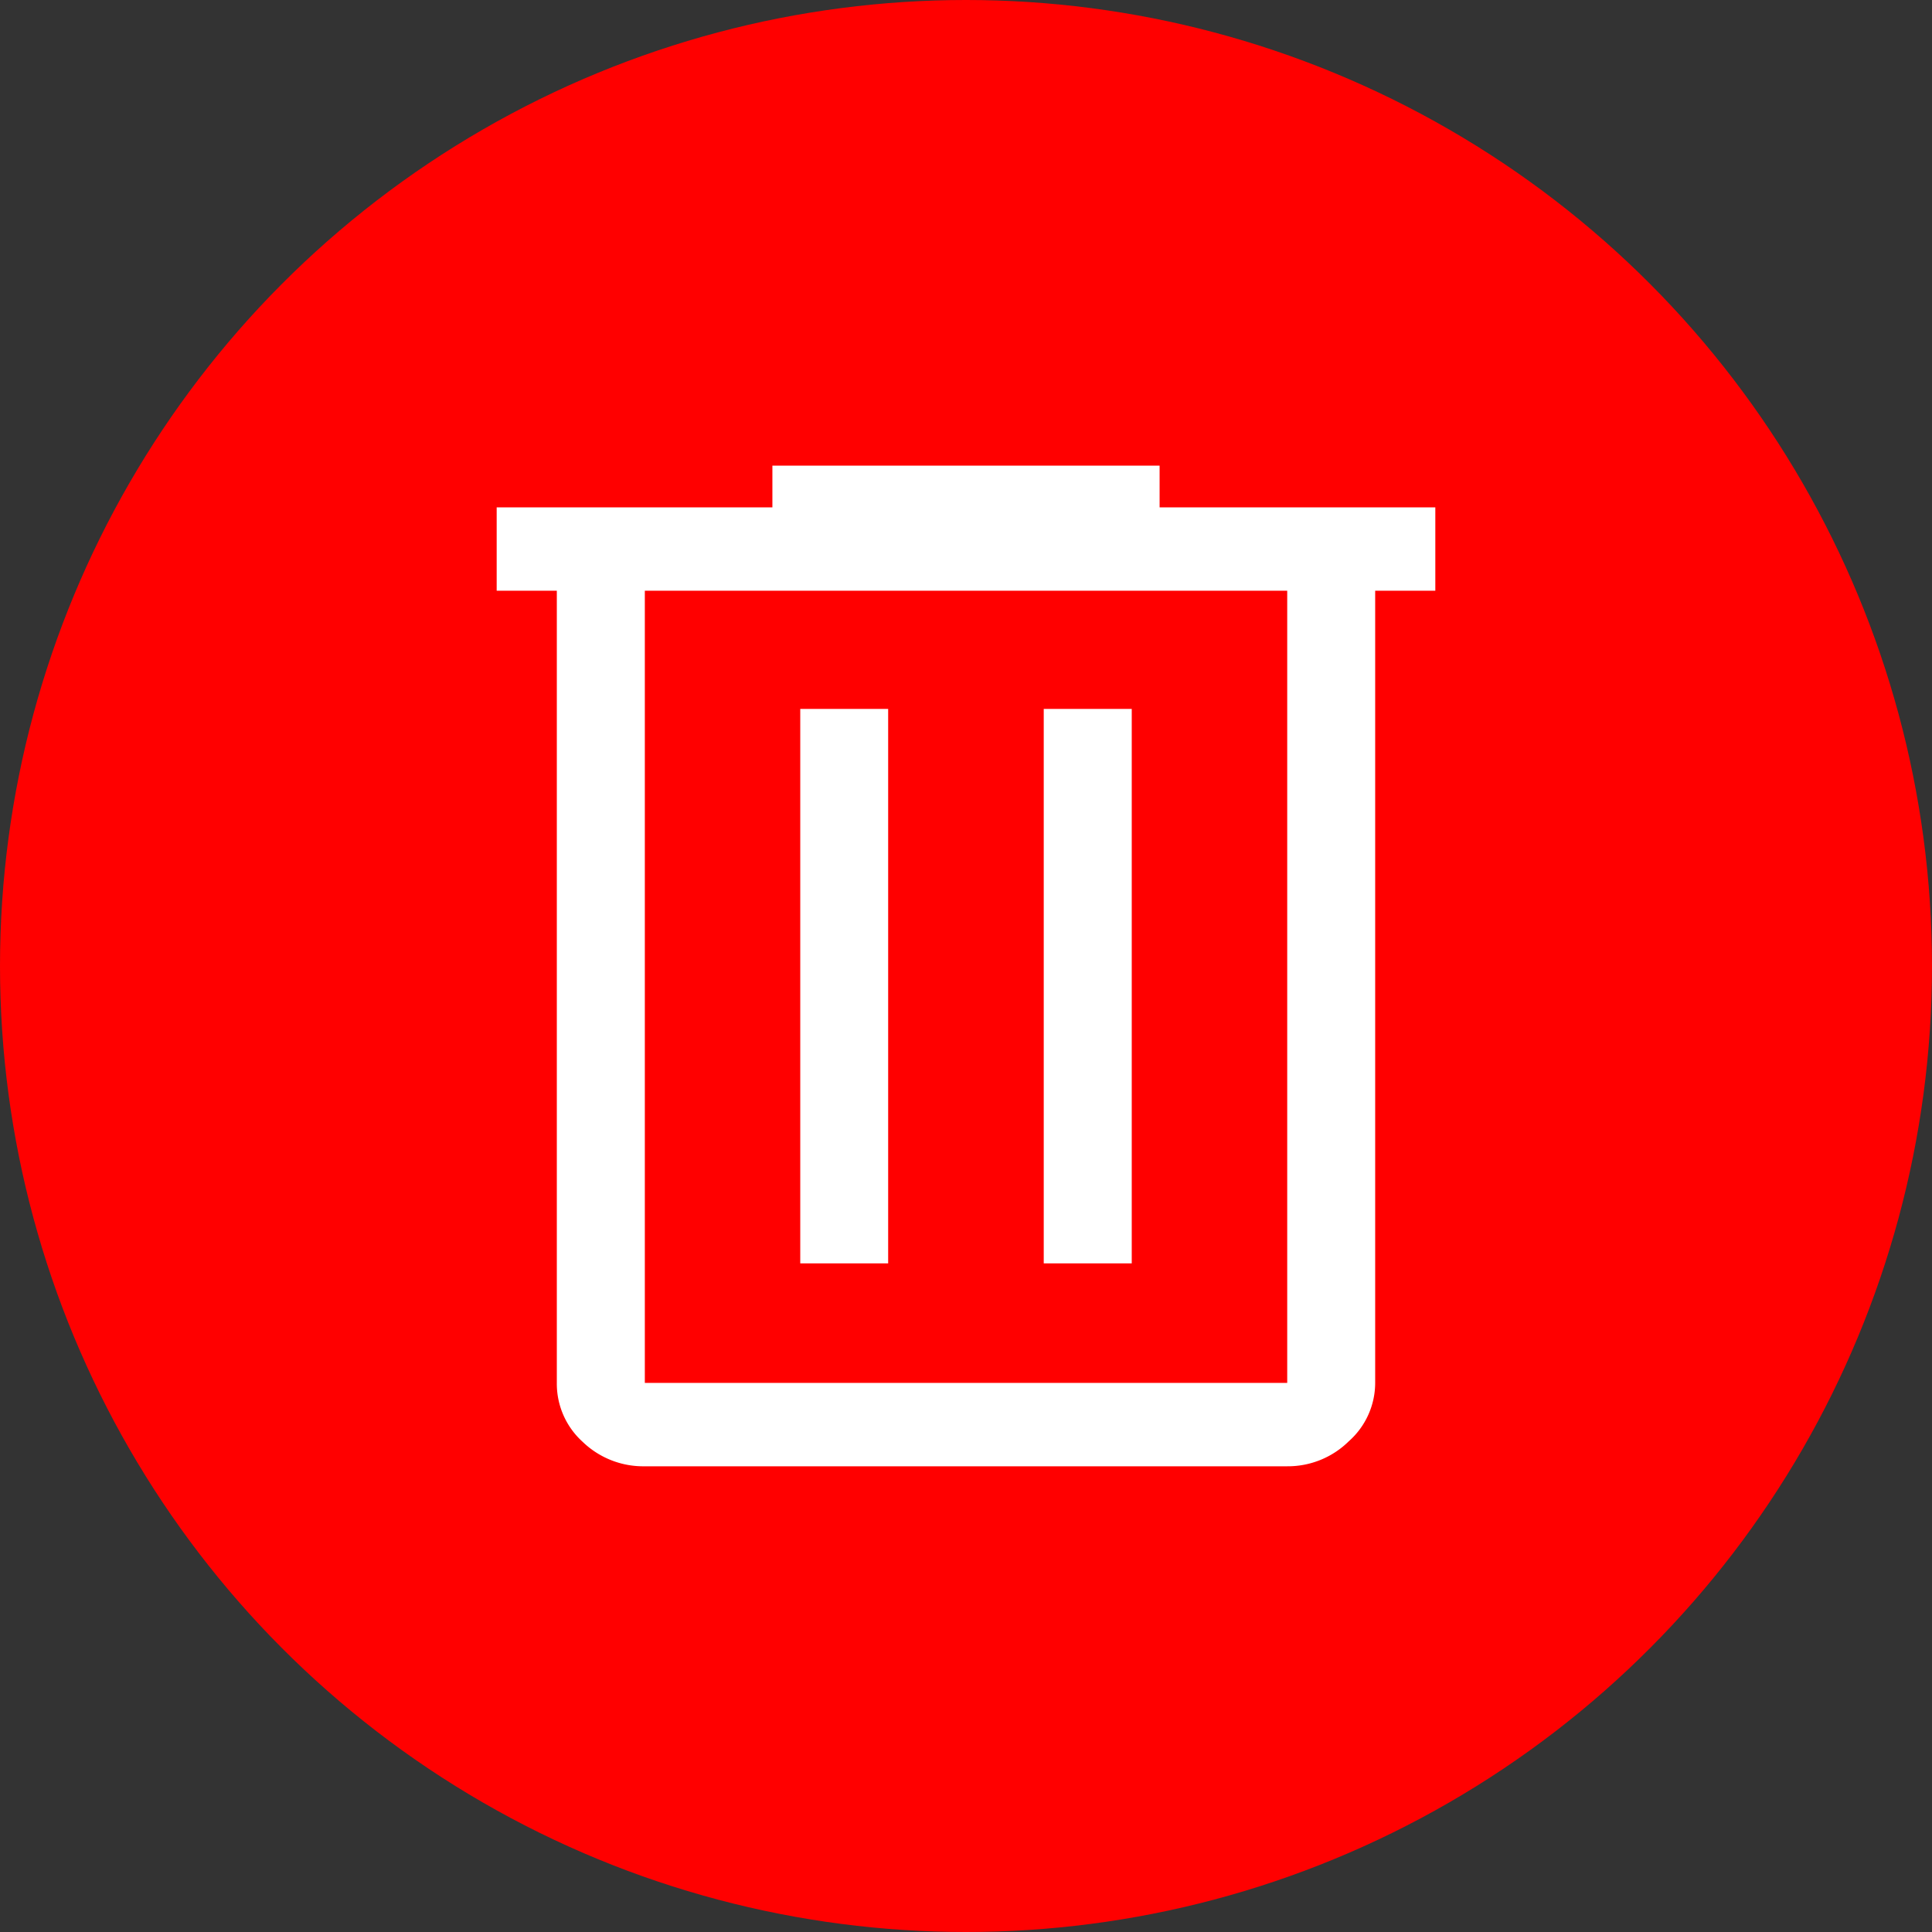 <svg xmlns="http://www.w3.org/2000/svg" width="38" height="38" viewBox="0 0 38 38"><rect x="0" y="0" width="38" height="38" fill="#333333" stroke="none"/><defs><style>.a{fill:red;}.b{fill:#fff;}</style></defs><circle class="a" cx="19" cy="19" r="19"/><path class="b" d="M10.914,25.681A1.716,1.716,0,0,1,9.691,25.2a1.541,1.541,0,0,1-.508-1.158V8.46H8V6.82h5.423V6h7.616v.82h5.423V8.46H25.279V24.041a1.535,1.535,0,0,1-.519,1.148,1.706,1.706,0,0,1-1.212.492ZM23.549,8.46H10.914V24.041H23.549ZM13.971,21.69H15.7V10.784H13.971Zm4.789,0h1.731V10.784H18.76ZM10.914,8.46v0Z" transform="translate(1.769 3.159)"/></svg>